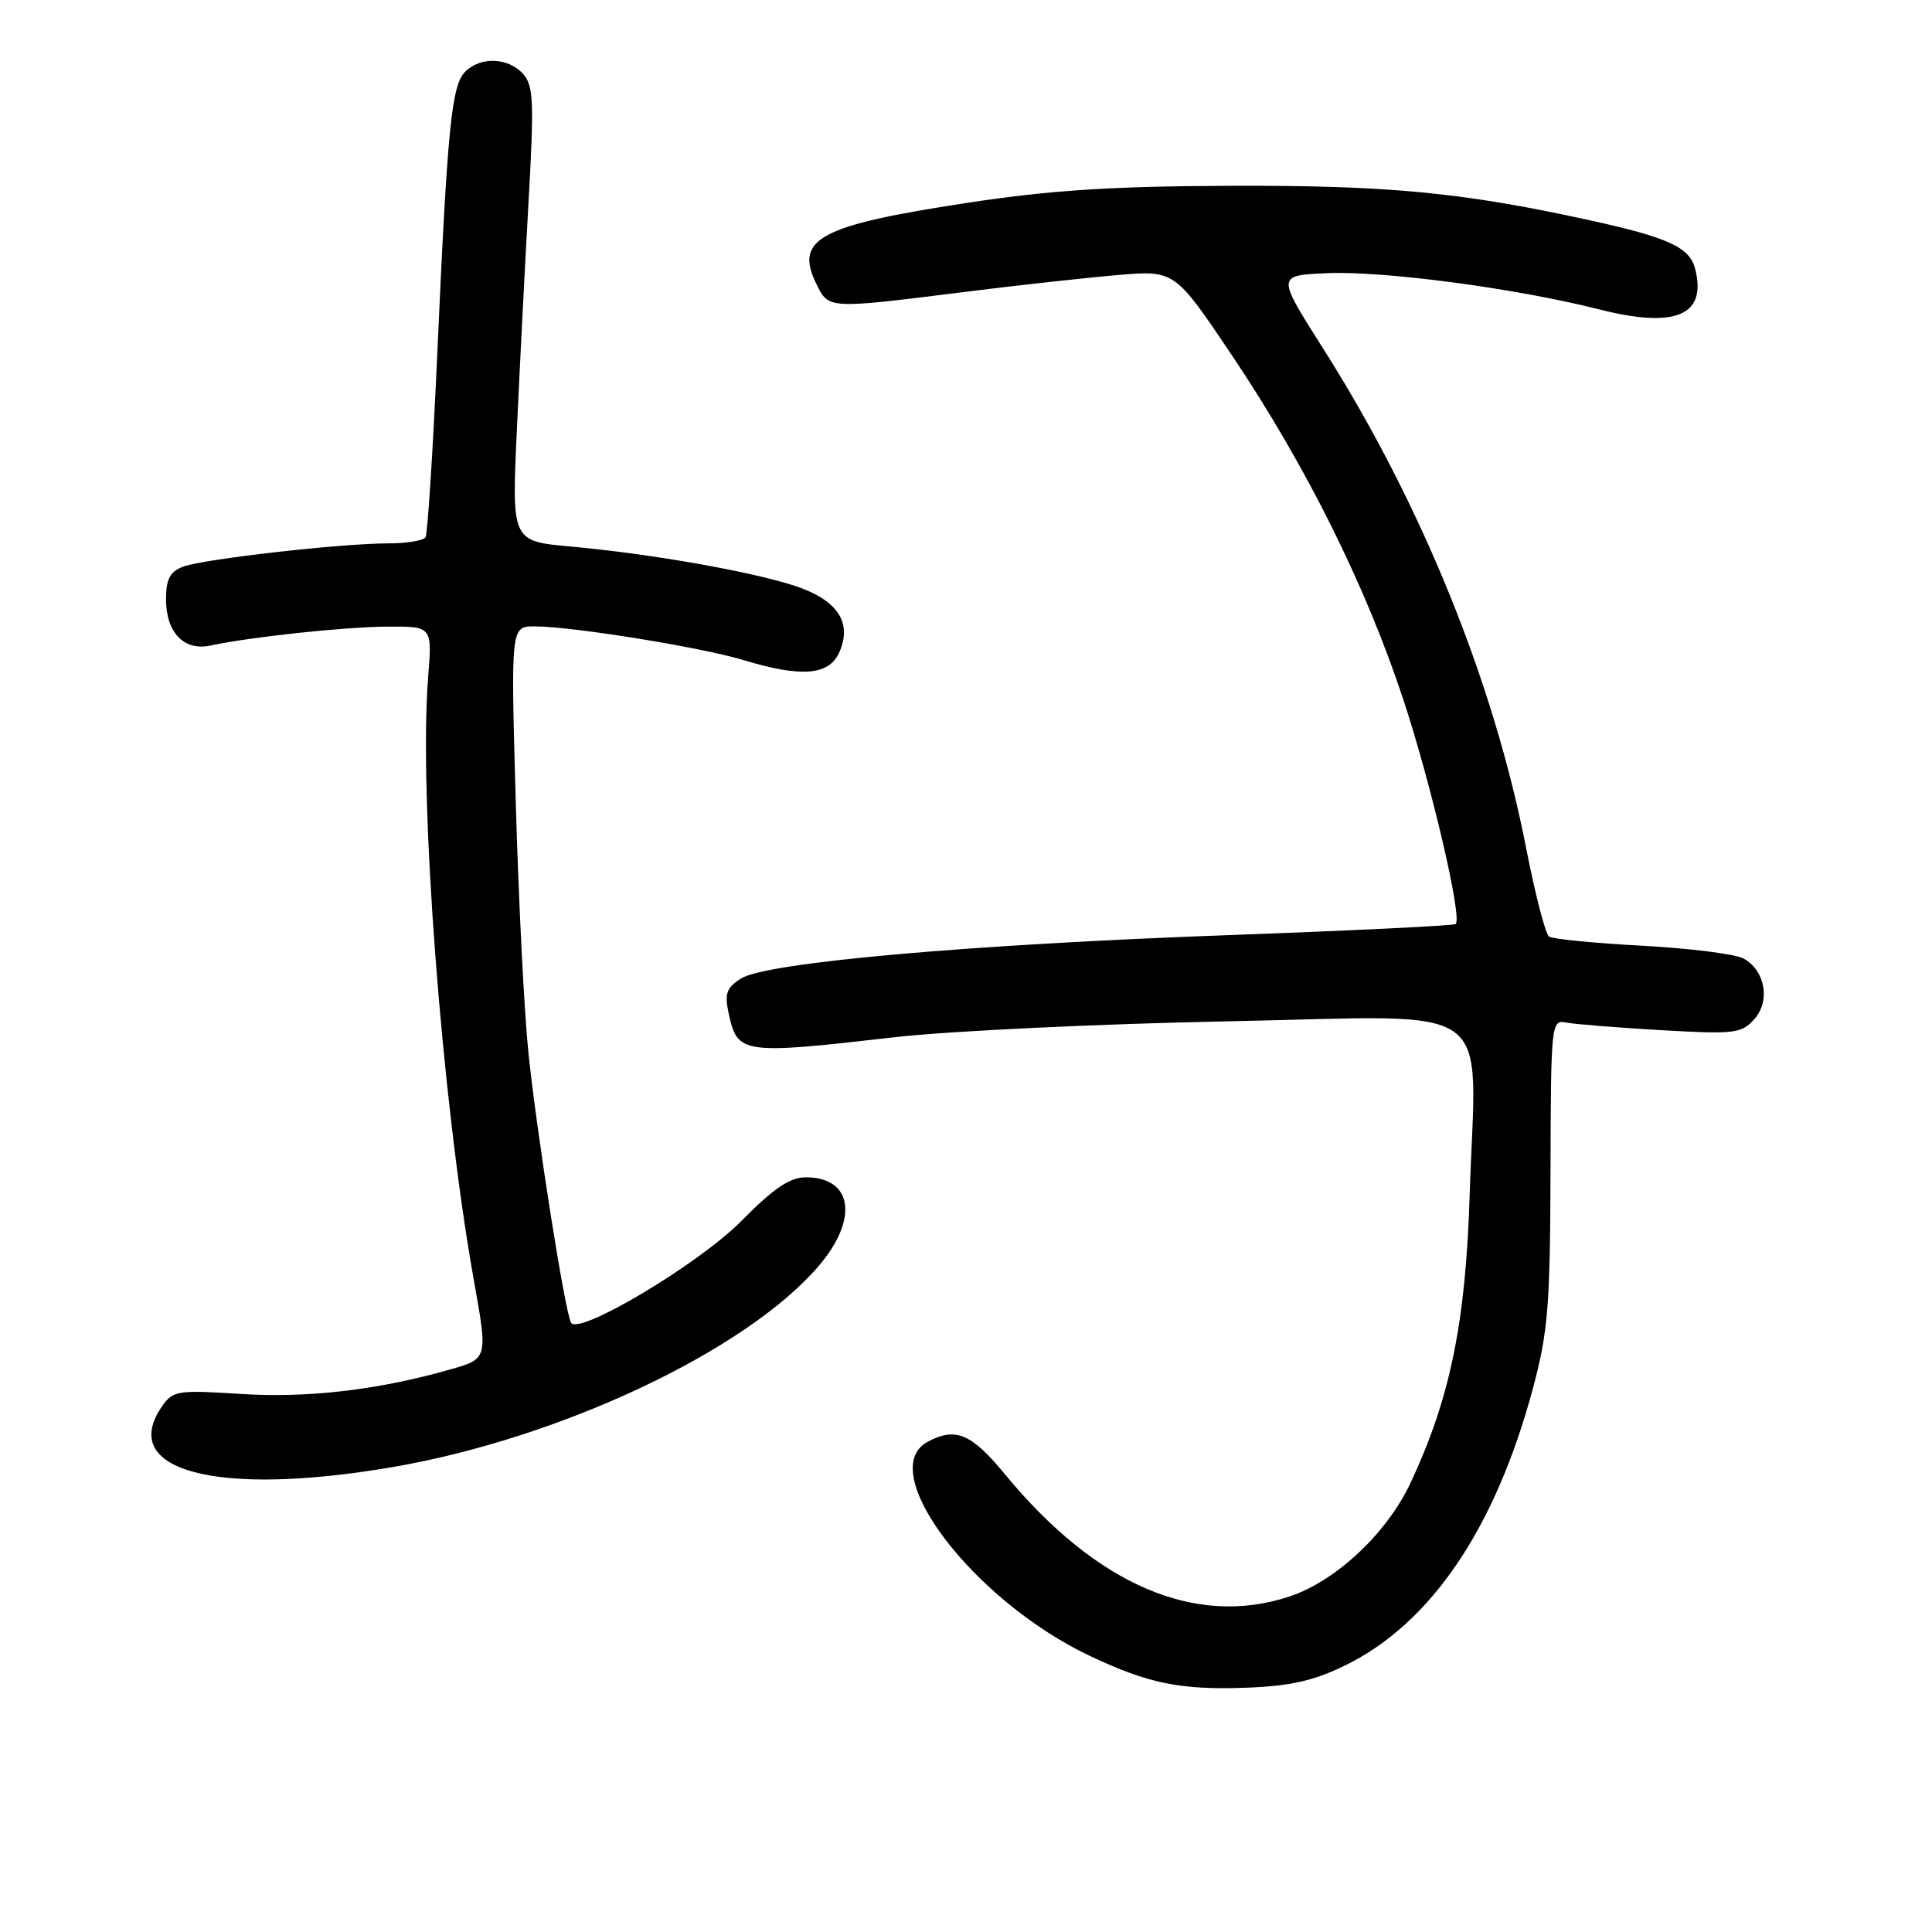 <?xml version="1.0" encoding="UTF-8" standalone="no"?>
<!DOCTYPE svg PUBLIC "-//W3C//DTD SVG 1.1//EN" "http://www.w3.org/Graphics/SVG/1.1/DTD/svg11.dtd" >
<svg xmlns="http://www.w3.org/2000/svg" xmlns:xlink="http://www.w3.org/1999/xlink" version="1.1" viewBox="0 0 256 256">
 <g >
 <path fill="currentColor"
d=" M 178.25 220.67 C 189.60 215.12 198.14 202.52 203.11 184.00 C 205.12 176.52 205.40 173.08 205.45 155.30 C 205.50 135.64 205.55 135.10 207.50 135.49 C 208.60 135.71 214.25 136.16 220.05 136.50 C 229.78 137.06 230.73 136.95 232.42 135.09 C 234.63 132.65 233.91 128.56 230.99 126.99 C 229.89 126.41 223.85 125.65 217.56 125.31 C 211.28 124.98 205.74 124.43 205.26 124.10 C 204.78 123.77 203.42 118.51 202.23 112.42 C 197.91 90.23 188.30 66.60 175.21 46.00 C 169.18 36.50 169.18 36.50 175.78 36.20 C 183.27 35.86 200.90 38.20 211.87 40.99 C 222.00 43.56 226.17 41.82 224.63 35.67 C 223.90 32.74 221.06 31.45 210.17 29.08 C 193.58 25.47 183.81 24.55 163.00 24.62 C 147.19 24.68 139.18 25.20 128.02 26.90 C 108.57 29.87 105.26 31.65 108.15 37.58 C 109.82 40.98 109.58 40.97 128.00 38.66 C 134.88 37.80 143.91 36.80 148.08 36.45 C 155.66 35.80 155.66 35.80 163.28 47.15 C 173.04 61.70 180.90 77.47 185.90 92.55 C 189.60 103.71 193.78 121.56 192.89 122.44 C 192.68 122.65 179.22 123.31 163.00 123.90 C 128.19 125.16 101.52 127.54 98.18 129.66 C 96.25 130.89 95.98 131.66 96.56 134.32 C 97.72 139.67 98.33 139.76 118.50 137.44 C 125.65 136.62 145.53 135.67 162.68 135.33 C 199.07 134.61 195.57 132.10 194.74 158.34 C 194.21 175.31 192.14 185.35 186.87 196.56 C 183.75 203.18 177.00 209.51 170.87 211.54 C 158.41 215.68 145.23 210.01 133.13 195.31 C 128.71 189.94 126.61 189.07 122.93 191.04 C 115.83 194.83 128.89 212.07 144.44 219.43 C 152.19 223.09 156.43 223.95 165.14 223.63 C 170.99 223.41 174.06 222.72 178.25 220.67 Z  M 52.05 194.39 C 74.28 190.57 98.89 178.95 108.47 167.76 C 113.80 161.54 113.00 156.00 106.78 156.00 C 104.66 156.00 102.51 157.45 98.23 161.79 C 92.61 167.48 76.71 176.97 75.67 175.27 C 74.88 173.99 71.12 150.15 70.02 139.50 C 69.45 134.00 68.70 119.04 68.34 106.25 C 67.68 83.00 67.68 83.00 70.85 83.00 C 75.77 83.00 92.95 85.77 98.50 87.46 C 106.13 89.78 109.81 89.50 111.18 86.50 C 113.00 82.52 111.00 79.49 105.32 77.63 C 99.43 75.70 86.14 73.37 75.63 72.42 C 67.81 71.71 67.81 71.71 68.48 57.10 C 68.85 49.07 69.54 35.53 70.02 27.02 C 70.79 13.43 70.70 11.32 69.29 9.77 C 67.34 7.61 63.67 7.48 61.65 9.49 C 59.83 11.31 59.29 16.76 57.94 46.93 C 57.36 59.82 56.66 70.73 56.39 71.18 C 56.11 71.63 53.90 72.00 51.48 72.00 C 45.21 72.00 26.92 74.08 24.25 75.09 C 22.52 75.75 22.00 76.74 22.00 79.40 C 22.00 83.81 24.38 86.29 27.87 85.54 C 33.26 84.39 45.69 83.06 51.39 83.03 C 57.27 83.00 57.27 83.00 56.73 89.75 C 55.47 105.53 58.53 145.88 62.81 169.77 C 64.65 180.05 64.65 180.05 59.58 181.48 C 50.01 184.20 40.70 185.28 31.82 184.70 C 23.61 184.17 22.92 184.27 21.51 186.29 C 15.48 194.89 28.70 198.40 52.05 194.39 Z "/>
</g>
</svg>